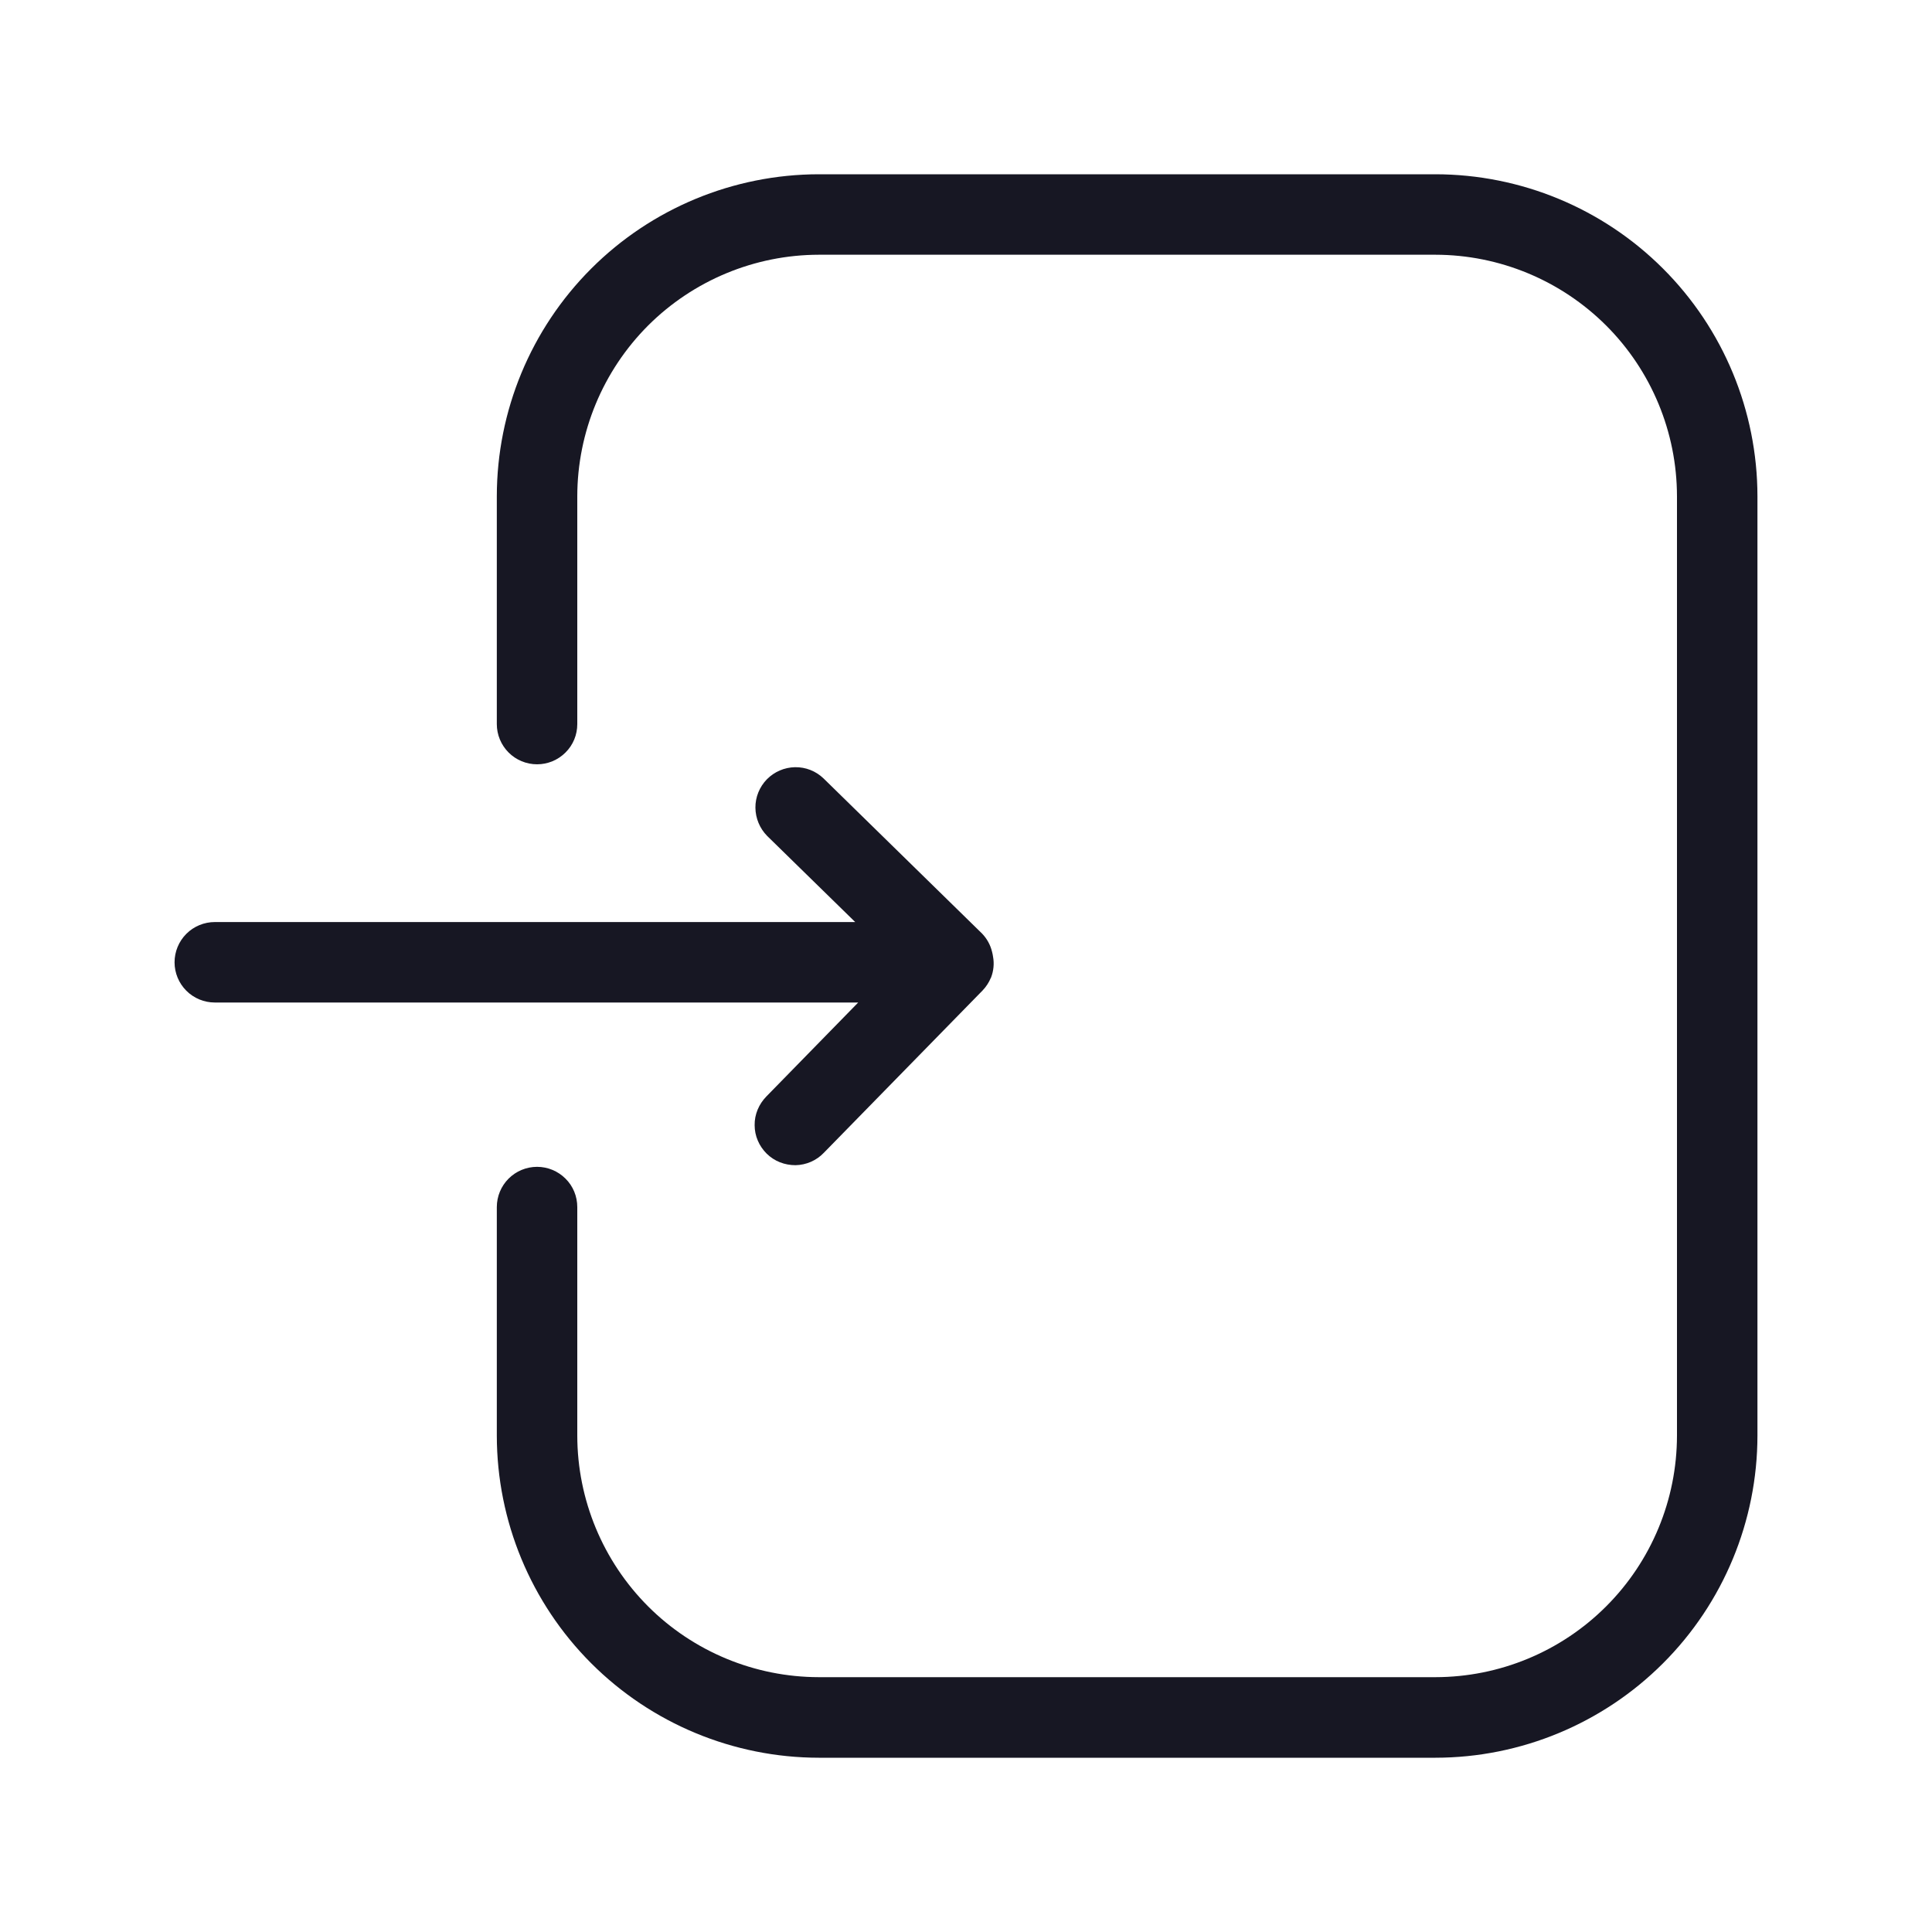 <svg width="20" height="20" viewBox="0 0 20 20" fill="none" xmlns="http://www.w3.org/2000/svg">
<g clip-path="url(#clip0_10277_158601)">
<path d="M14.86 1.804H8.476C7.593 1.805 6.745 2.156 6.12 2.781C5.495 3.406 5.144 4.253 5.143 5.137V7.496C5.143 7.606 5.187 7.712 5.265 7.79C5.343 7.868 5.449 7.912 5.56 7.912C5.67 7.912 5.776 7.868 5.854 7.79C5.933 7.712 5.976 7.606 5.976 7.496V5.137C5.977 4.474 6.241 3.839 6.709 3.37C7.178 2.902 7.814 2.638 8.476 2.637H14.86C15.523 2.638 16.158 2.902 16.627 3.37C17.096 3.839 17.359 4.474 17.36 5.137V14.862C17.359 15.525 17.096 16.16 16.627 16.629C16.158 17.098 15.523 17.361 14.86 17.362H8.476C7.814 17.361 7.178 17.098 6.709 16.629C6.241 16.16 5.977 15.525 5.976 14.862V12.496C5.976 12.385 5.933 12.279 5.854 12.201C5.776 12.123 5.67 12.079 5.56 12.079C5.449 12.079 5.343 12.123 5.265 12.201C5.187 12.279 5.143 12.385 5.143 12.496V14.862C5.144 15.746 5.495 16.593 6.12 17.218C6.745 17.843 7.593 18.195 8.476 18.196H14.86C15.744 18.195 16.591 17.843 17.216 17.218C17.841 16.593 18.192 15.746 18.193 14.862V5.137C18.192 4.253 17.841 3.406 17.216 2.781C16.591 2.156 15.744 1.805 14.86 1.804Z" fill="#171723"/>
<path d="M7.933 11.351C7.895 11.39 7.864 11.436 7.843 11.487C7.822 11.538 7.811 11.592 7.812 11.648C7.812 11.703 7.823 11.757 7.845 11.808C7.866 11.858 7.898 11.904 7.937 11.943C7.976 11.981 8.023 12.012 8.074 12.032C8.125 12.052 8.18 12.062 8.235 12.062C8.29 12.061 8.344 12.049 8.395 12.027C8.445 12.005 8.491 11.973 8.529 11.933L10.172 10.253C10.208 10.215 10.237 10.171 10.257 10.123L10.26 10.119L10.26 10.117C10.286 10.049 10.293 9.975 10.28 9.904C10.278 9.887 10.274 9.87 10.27 9.854C10.253 9.782 10.217 9.717 10.166 9.664L8.525 8.058C8.446 7.982 8.34 7.94 8.23 7.942C8.12 7.944 8.016 7.989 7.939 8.067C7.862 8.146 7.819 8.252 7.82 8.361C7.821 8.471 7.865 8.576 7.942 8.654L8.853 9.545H2.224C2.113 9.545 2.007 9.589 1.929 9.667C1.851 9.745 1.807 9.851 1.807 9.962C1.807 10.072 1.851 10.178 1.929 10.256C2.007 10.334 2.113 10.378 2.224 10.378H8.884L7.933 11.351Z" fill="#171723"/>
</g>
<defs>
<clipPath id="clip0_10277_158601">
<rect width="20" height="20" fill="white"/>
</clipPath>
</defs>
</svg>
